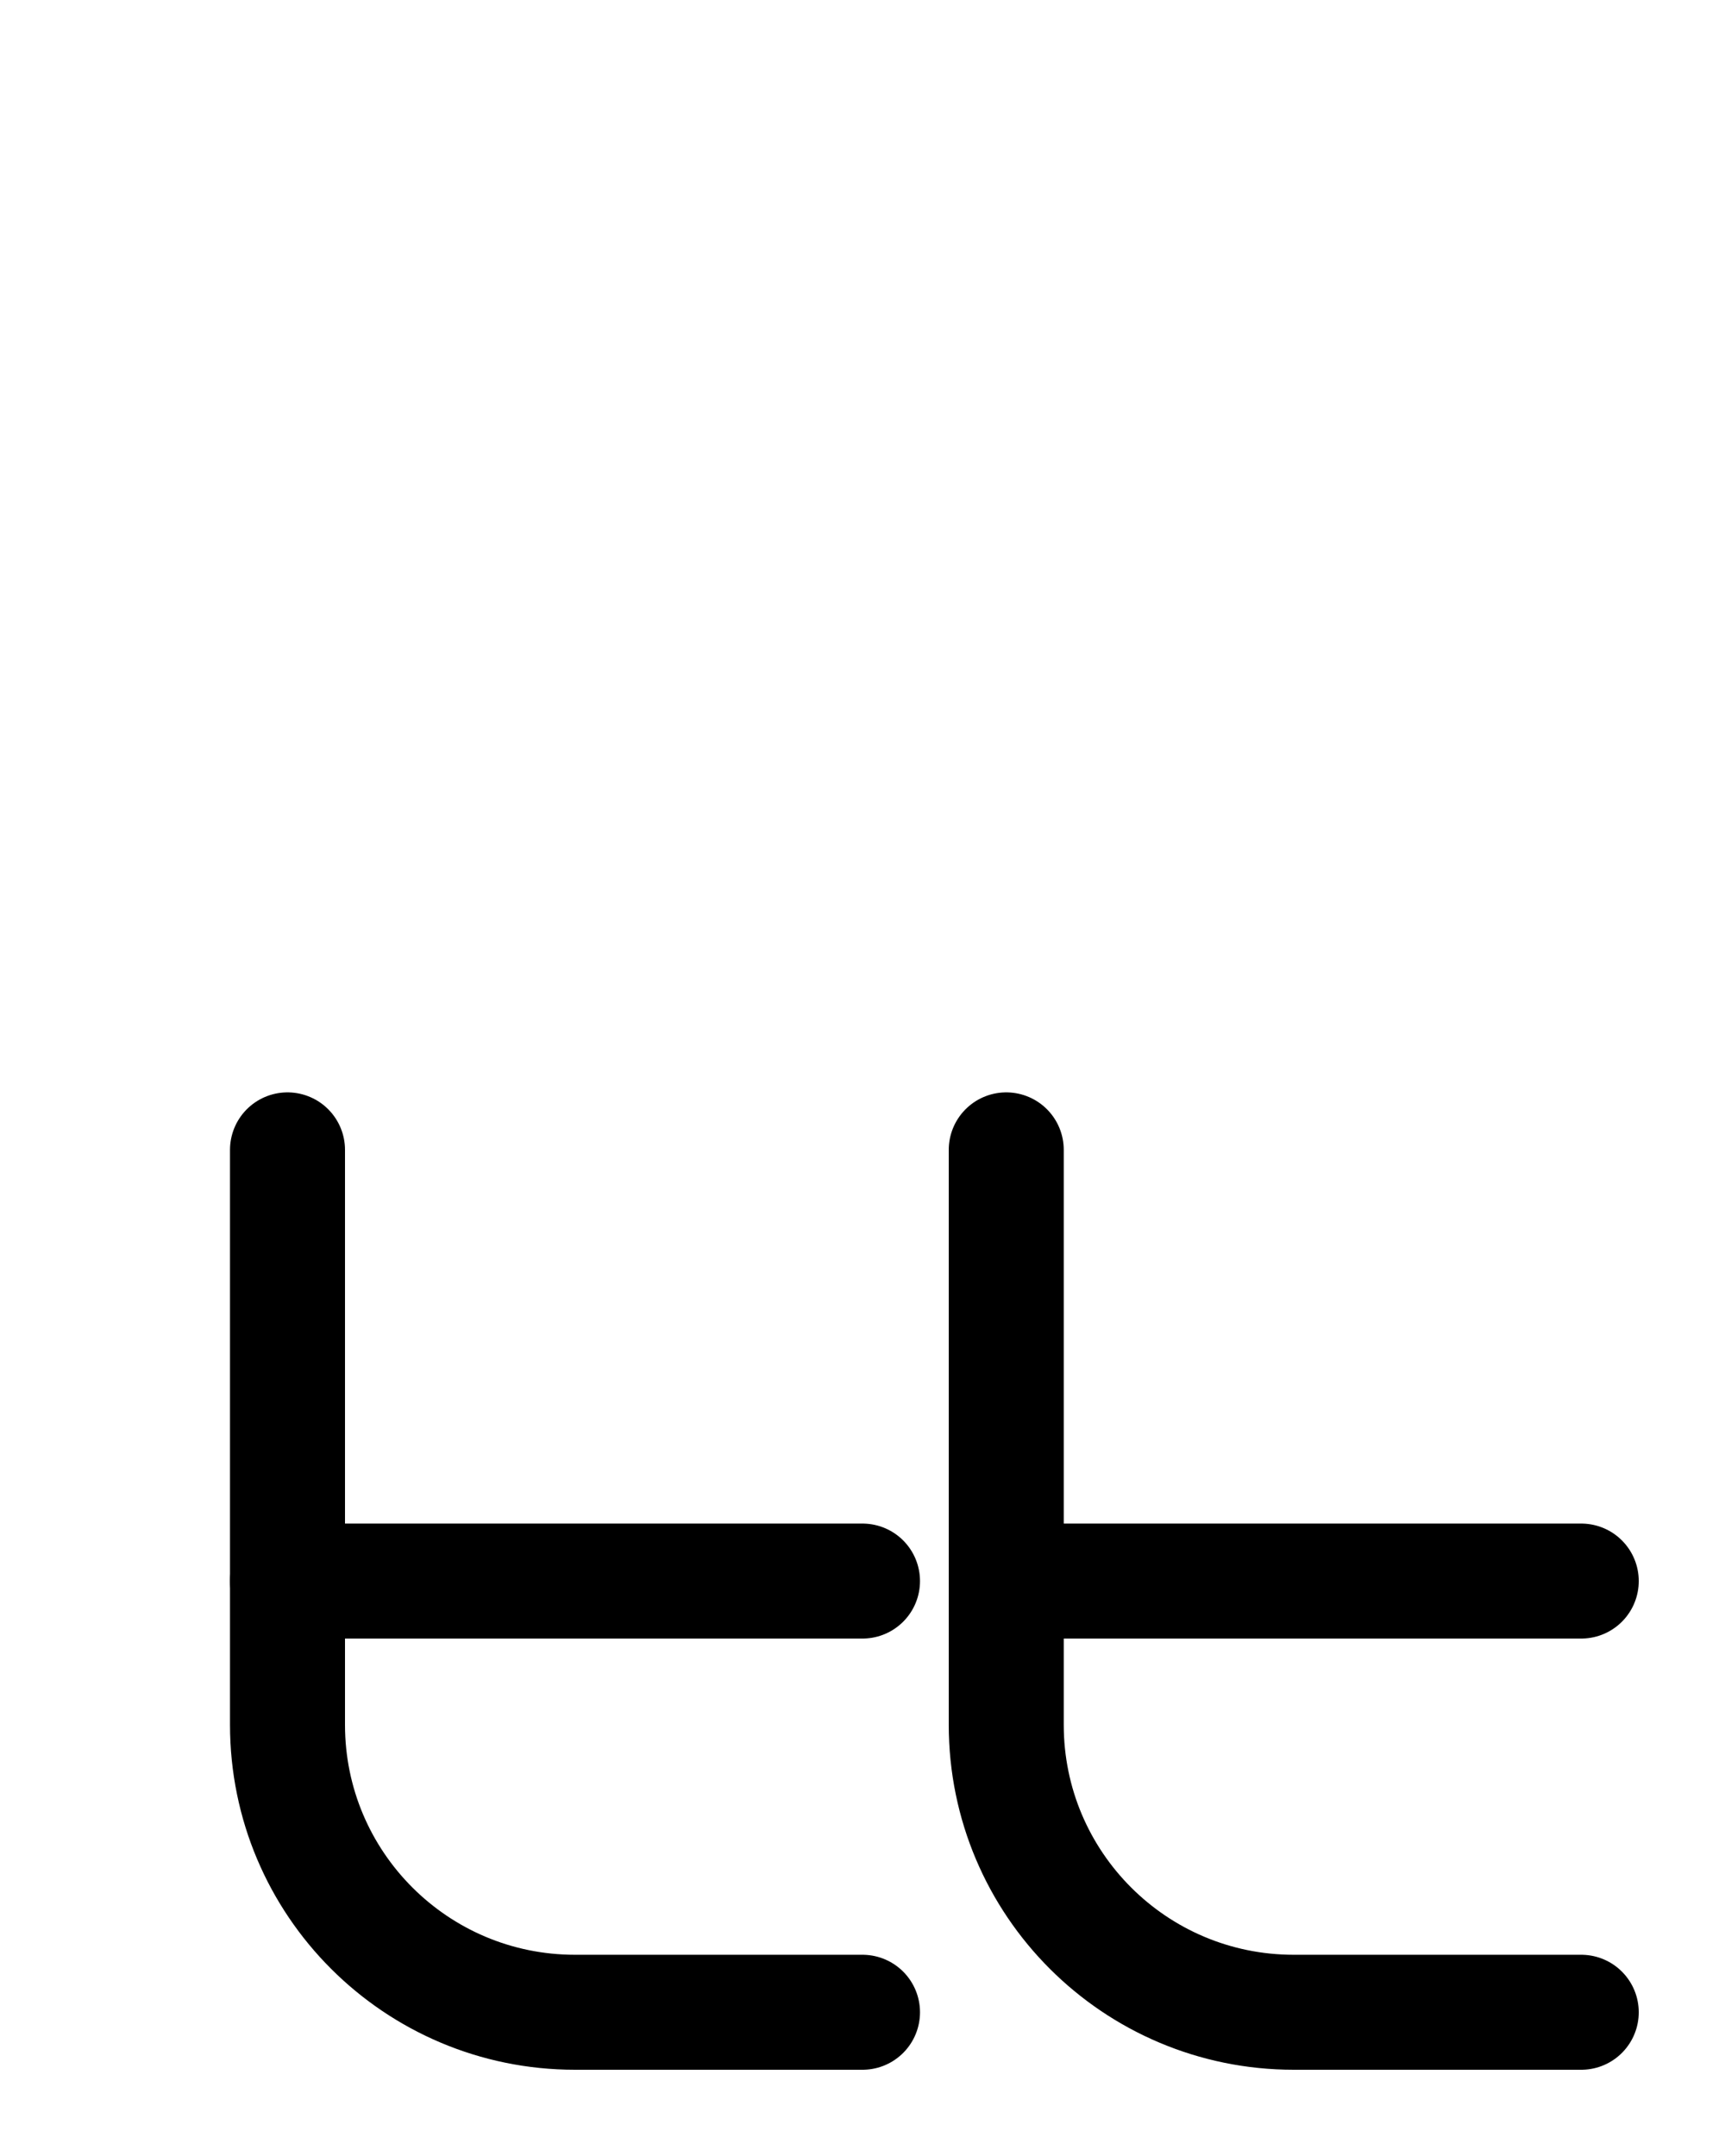 <?xml version="1.0" encoding="utf-8"?>
<!-- Generator: Adobe Illustrator 26.0.0, SVG Export Plug-In . SVG Version: 6.00 Build 0)  -->
<svg version="1.1" id="图层_1" xmlns="http://www.w3.org/2000/svg" xmlns:xlink="http://www.w3.org/1999/xlink" x="0px" y="0px"
	 viewBox="0 0 720 900" style="enable-background:new 0 0 720 900;" xml:space="preserve">
<style type="text/css">
	.st0{fill:none;stroke:#000000;stroke-width:48;stroke-linecap:round;stroke-linejoin:round;stroke-miterlimit:10;}
</style>
<path class="st0" d="M120,480v240c0,66.3,53.7,120,120,120h120"/>
<line class="st0" x1="120" y1="660" x2="360" y2="660"/>
<path class="st0" d="M420,480v240c0,66.3,53.7,120,120,120h120"/>
<line class="st0" x1="420" y1="660" x2="660" y2="660"/>
</svg>
